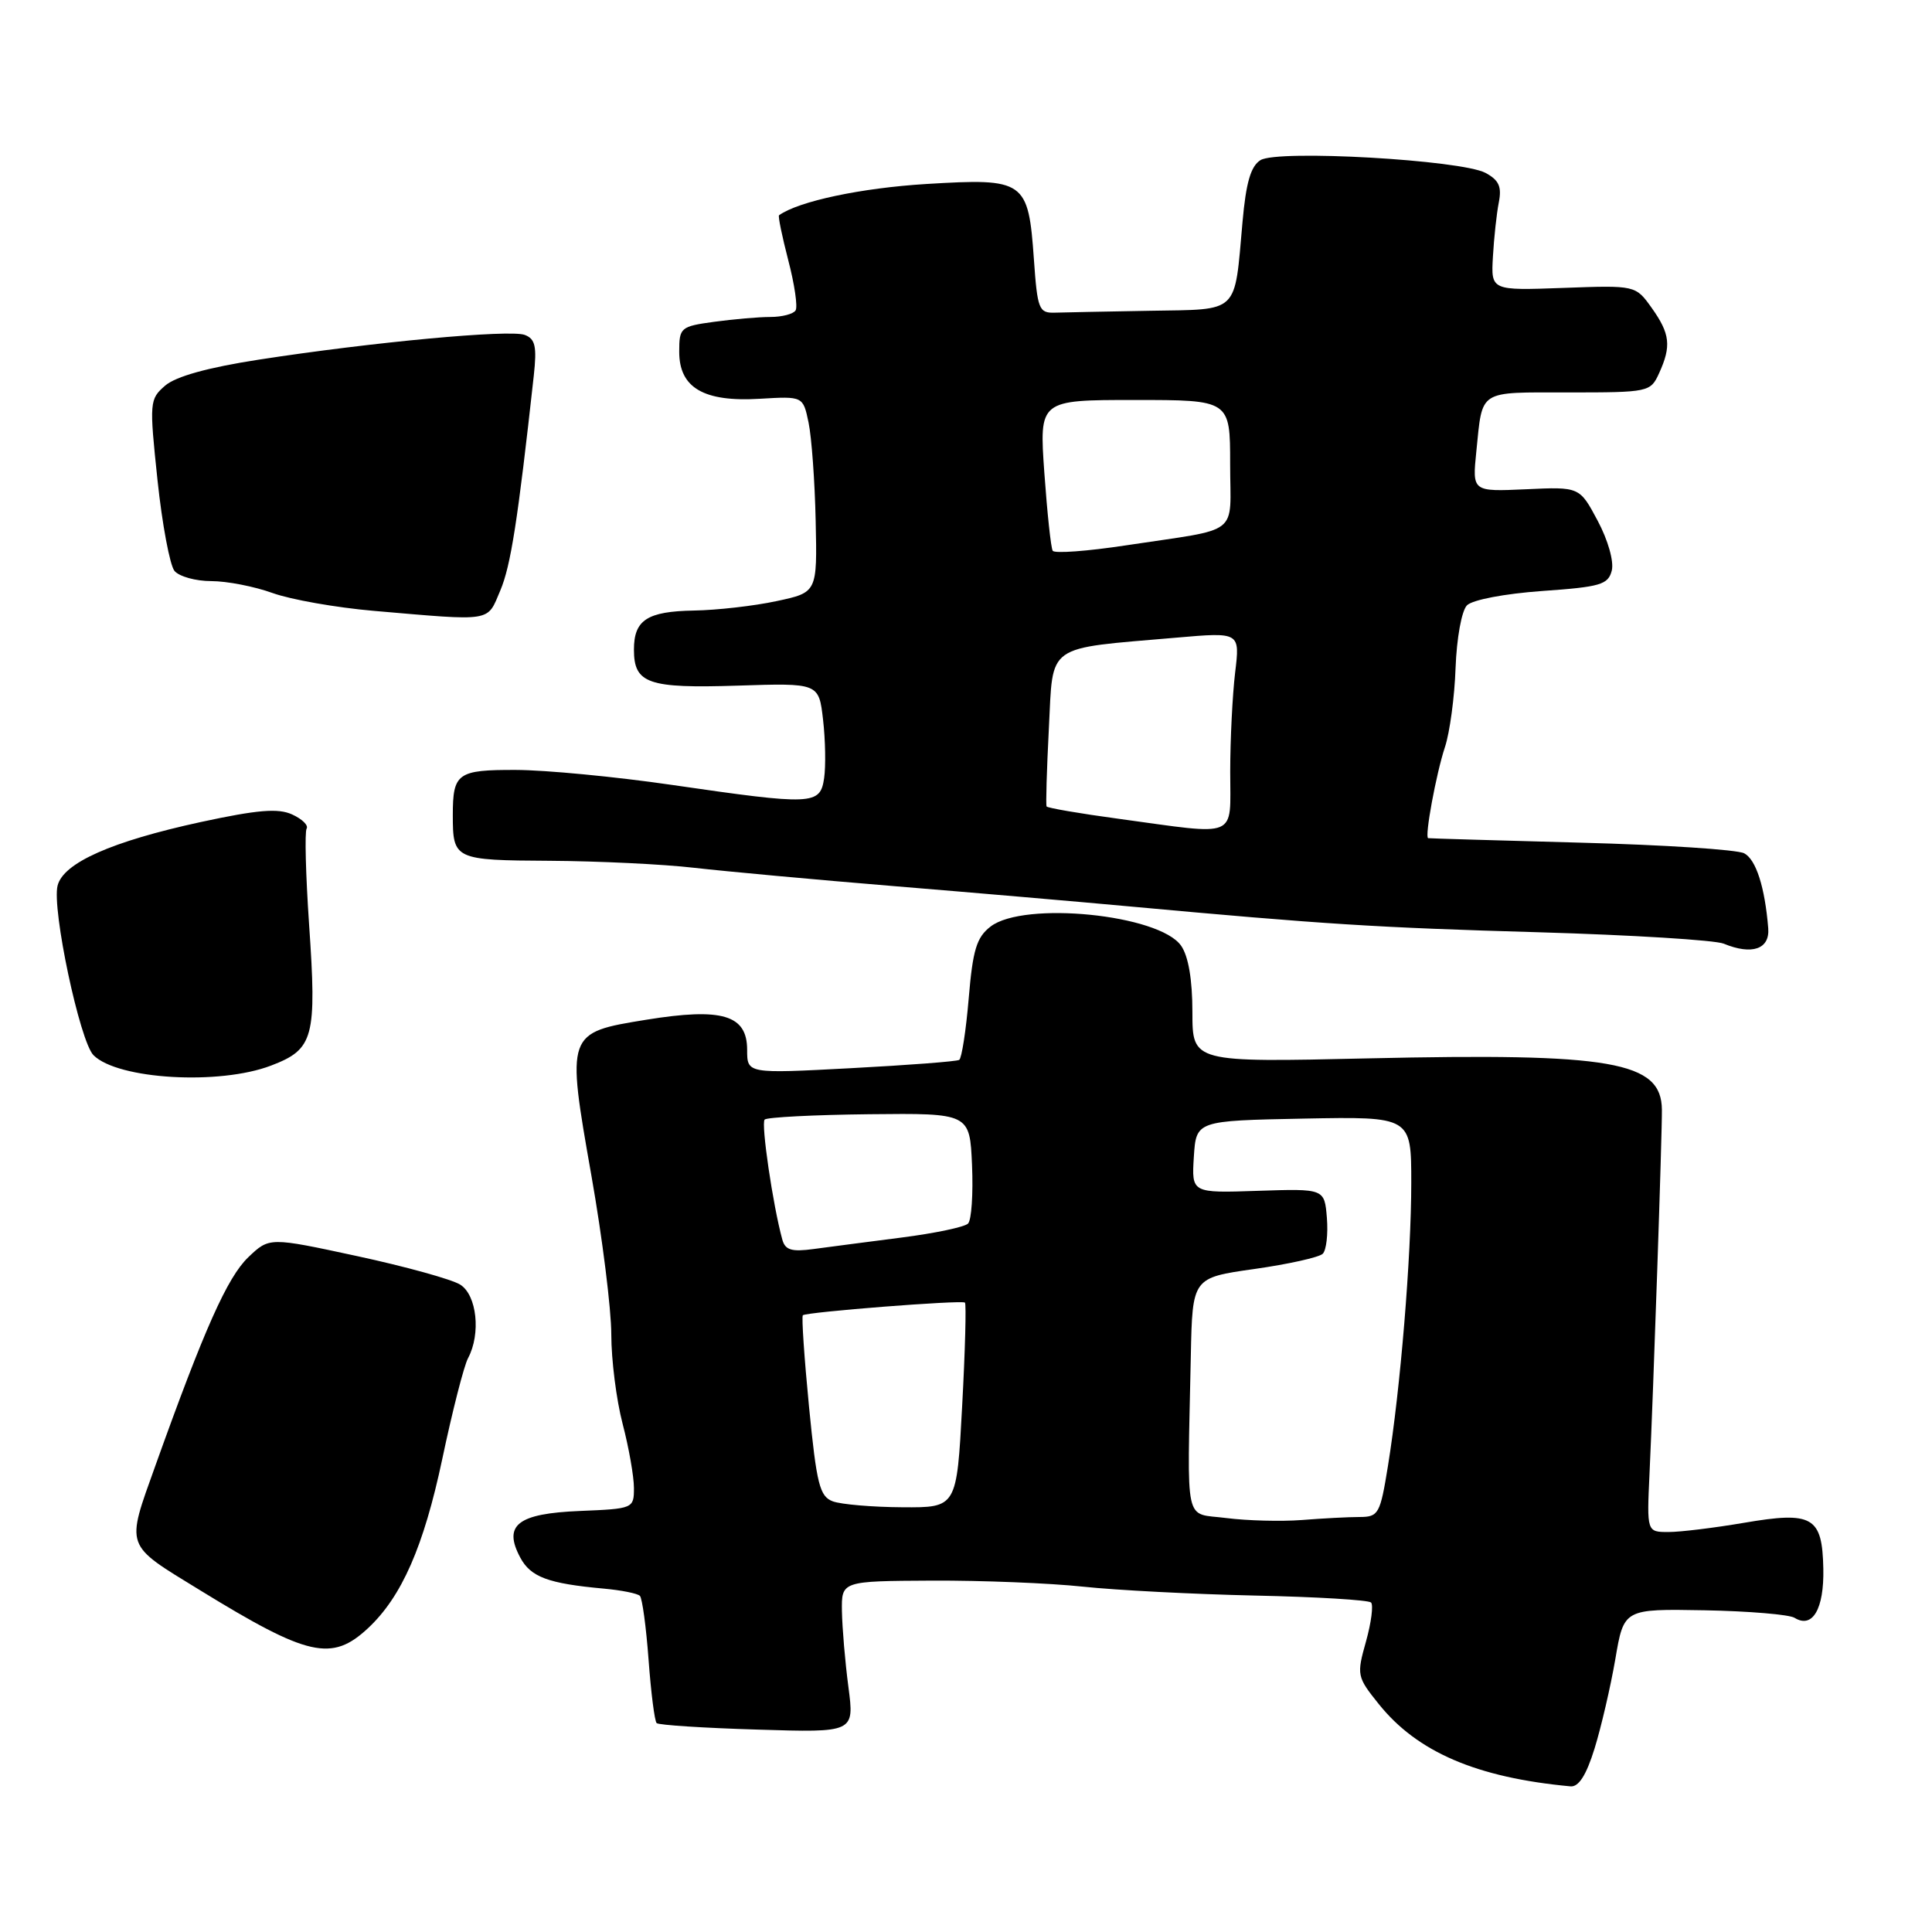 <?xml version="1.0" encoding="UTF-8" standalone="no"?>
<!DOCTYPE svg PUBLIC "-//W3C//DTD SVG 1.1//EN" "http://www.w3.org/Graphics/SVG/1.1/DTD/svg11.dtd" >
<svg xmlns="http://www.w3.org/2000/svg" xmlns:xlink="http://www.w3.org/1999/xlink" version="1.1" viewBox="0 0 256 256">
 <g >
 <path fill="currentColor"
d=" M 211.29 231.68 C 212.17 228.83 213.41 223.50 214.04 219.84 C 215.17 213.18 215.17 213.18 225.84 213.37 C 231.70 213.48 237.08 213.93 237.79 214.37 C 240.17 215.84 241.71 213.20 241.60 207.86 C 241.46 200.95 240.19 200.22 231.03 201.79 C 227.14 202.45 222.67 203.00 221.09 203.00 C 218.21 203.00 218.21 203.00 218.57 195.25 C 219.08 184.44 220.25 150.02 220.21 147.03 C 220.14 140.64 213.62 139.51 181.28 140.24 C 158.00 140.77 158.00 140.77 158.00 134.11 C 158.00 129.81 157.47 126.69 156.50 125.31 C 153.61 121.17 135.67 119.37 131.26 122.77 C 129.40 124.20 128.90 125.85 128.36 132.28 C 128.00 136.56 127.43 140.23 127.10 140.44 C 126.77 140.65 120.31 141.14 112.75 141.54 C 99.00 142.27 99.00 142.27 99.00 139.11 C 99.00 134.48 95.70 133.49 85.64 135.12 C 75.03 136.84 75.03 136.84 78.37 155.81 C 79.82 164.03 81.00 173.48 81.00 176.83 C 81.00 180.17 81.67 185.49 82.50 188.66 C 83.33 191.83 84.00 195.66 84.00 197.17 C 84.00 199.88 83.91 199.92 76.85 200.21 C 68.58 200.55 66.63 202.07 68.94 206.39 C 70.32 208.97 72.63 209.83 80.01 210.50 C 82.33 210.71 84.48 211.14 84.79 211.46 C 85.10 211.77 85.62 215.59 85.94 219.94 C 86.26 224.29 86.74 228.07 87.01 228.32 C 87.28 228.58 93.28 228.97 100.36 229.18 C 113.21 229.58 113.21 229.58 112.42 223.54 C 111.98 220.22 111.60 215.70 111.56 213.50 C 111.50 209.50 111.50 209.50 123.50 209.44 C 130.10 209.41 139.10 209.77 143.50 210.24 C 147.90 210.71 158.15 211.24 166.28 211.42 C 174.42 211.59 181.34 212.01 181.67 212.34 C 182.00 212.67 181.70 215.00 181.00 217.51 C 179.75 221.95 179.80 222.19 182.69 225.79 C 187.79 232.16 195.66 235.54 208.09 236.70 C 209.18 236.81 210.19 235.23 211.29 231.68 Z  M 48.77 215.74 C 53.23 211.57 56.14 204.94 58.60 193.34 C 59.94 186.98 61.48 180.96 62.02 179.96 C 63.74 176.74 63.19 171.60 60.98 170.22 C 59.87 169.52 53.72 167.82 47.32 166.44 C 35.69 163.93 35.69 163.93 32.90 166.59 C 30.12 169.26 27.07 176.10 20.61 194.15 C 16.66 205.20 16.42 204.53 26.50 210.71 C 40.84 219.52 43.96 220.22 48.77 215.74 Z  M 35.93 141.19 C 41.58 139.03 41.99 137.51 40.95 122.41 C 40.51 115.90 40.36 110.23 40.63 109.79 C 40.89 109.36 40.03 108.52 38.71 107.92 C 36.86 107.07 34.13 107.30 26.62 108.92 C 14.79 111.49 8.39 114.33 7.63 117.35 C 6.85 120.43 10.58 138.01 12.39 139.82 C 15.60 143.03 29.08 143.82 35.93 141.19 Z  M 234.30 123.00 C 233.86 117.57 232.69 113.90 231.12 113.07 C 230.22 112.58 220.49 111.95 209.49 111.66 C 198.50 111.36 189.38 111.10 189.24 111.06 C 188.74 110.95 190.30 102.50 191.46 99.00 C 192.10 97.08 192.74 92.35 192.87 88.50 C 193.02 84.55 193.67 80.94 194.38 80.21 C 195.11 79.48 199.35 78.67 204.34 78.31 C 212.08 77.77 213.09 77.47 213.57 75.60 C 213.87 74.39 213.07 71.57 211.70 69.00 C 209.30 64.50 209.30 64.50 202.19 64.83 C 195.08 65.15 195.08 65.15 195.62 59.83 C 196.47 51.54 195.75 52.00 207.81 52.00 C 218.49 52.00 218.70 51.95 219.84 49.45 C 221.48 45.85 221.30 44.23 218.86 40.80 C 216.72 37.80 216.72 37.80 207.14 38.15 C 197.56 38.50 197.56 38.50 197.82 34.00 C 197.96 31.52 198.31 28.29 198.60 26.82 C 199.01 24.74 198.62 23.87 196.84 22.91 C 193.61 21.19 169.29 19.80 167.02 21.22 C 165.73 22.02 165.10 24.21 164.64 29.41 C 163.54 41.73 164.33 40.97 152.38 41.18 C 146.67 41.28 140.99 41.39 139.75 41.43 C 137.67 41.49 137.46 40.98 137.00 34.40 C 136.26 23.90 135.82 23.59 122.74 24.38 C 114.11 24.91 105.84 26.66 103.23 28.52 C 103.07 28.63 103.63 31.31 104.45 34.49 C 105.28 37.66 105.72 40.65 105.42 41.13 C 105.12 41.61 103.62 42.00 102.08 42.00 C 100.54 42.00 97.19 42.29 94.64 42.64 C 90.17 43.25 90.00 43.40 90.00 46.61 C 90.00 51.39 93.25 53.29 100.68 52.84 C 106.41 52.50 106.41 52.50 107.14 56.00 C 107.54 57.92 107.97 63.77 108.08 69.00 C 108.29 78.50 108.29 78.50 102.90 79.65 C 99.93 80.29 95.00 80.85 91.95 80.90 C 85.75 81.01 84.00 82.15 84.00 86.08 C 84.00 90.58 85.87 91.23 97.72 90.85 C 108.50 90.50 108.50 90.50 109.06 95.37 C 109.37 98.05 109.43 101.54 109.20 103.12 C 108.67 106.68 107.74 106.72 89.00 104.00 C 81.58 102.92 72.29 102.03 68.36 102.02 C 60.62 102.00 60.00 102.44 60.00 108.00 C 60.00 113.90 60.21 113.99 72.86 114.06 C 79.26 114.10 87.88 114.51 92.00 114.99 C 96.12 115.46 108.05 116.56 118.50 117.42 C 128.95 118.28 142.90 119.48 149.50 120.09 C 175.66 122.49 182.33 122.91 203.90 123.53 C 216.22 123.89 227.25 124.57 228.40 125.04 C 232.15 126.59 234.52 125.77 234.30 123.00 Z  M 66.29 78.25 C 67.68 74.97 68.61 69.00 70.73 49.77 C 71.15 45.92 70.93 44.91 69.54 44.38 C 67.59 43.63 49.32 45.33 34.26 47.66 C 27.54 48.70 23.29 49.88 21.88 51.10 C 19.81 52.90 19.78 53.27 20.87 63.62 C 21.49 69.49 22.51 74.90 23.12 75.65 C 23.74 76.39 25.93 77.00 28.00 77.00 C 30.06 77.00 33.72 77.71 36.12 78.58 C 38.53 79.45 44.55 80.51 49.50 80.94 C 65.44 82.31 64.50 82.46 66.29 78.25 Z  M 162.50 201.15 C 156.83 200.41 157.32 202.65 157.79 179.66 C 158.00 169.31 158.00 169.31 166.20 168.15 C 170.72 167.51 174.80 166.60 175.27 166.13 C 175.75 165.65 175.99 163.52 175.82 161.38 C 175.50 157.50 175.50 157.50 166.69 157.79 C 157.89 158.09 157.89 158.09 158.19 153.29 C 158.50 148.50 158.50 148.50 172.75 148.22 C 187.00 147.95 187.00 147.95 187.00 156.72 C 187.00 166.57 185.56 184.07 183.91 194.25 C 182.88 200.61 182.67 201.00 180.16 201.01 C 178.70 201.01 175.25 201.19 172.50 201.41 C 169.75 201.62 165.25 201.50 162.50 201.15 Z  M 110.36 198.94 C 108.61 198.29 108.21 196.70 107.20 186.41 C 106.57 179.92 106.20 174.47 106.38 174.28 C 106.82 173.85 127.39 172.24 127.86 172.60 C 128.05 172.75 127.89 178.93 127.49 186.32 C 126.77 199.77 126.77 199.77 119.56 199.72 C 115.60 199.70 111.46 199.34 110.36 198.94 Z  M 103.66 164.25 C 102.41 159.71 100.82 148.85 101.32 148.35 C 101.63 148.04 107.87 147.72 115.19 147.64 C 128.50 147.50 128.50 147.50 128.80 154.40 C 128.96 158.20 128.73 161.67 128.27 162.13 C 127.81 162.59 123.85 163.42 119.47 163.98 C 115.09 164.54 109.84 165.23 107.82 165.50 C 104.89 165.90 104.04 165.64 103.66 164.25 Z  M 148.20 108.49 C 143.08 107.80 138.80 107.06 138.68 106.86 C 138.56 106.66 138.70 102.01 138.98 96.52 C 139.57 85.15 138.36 86.01 155.90 84.49 C 164.31 83.76 164.31 83.76 163.66 89.13 C 163.31 92.08 163.01 97.99 163.01 102.25 C 163.00 111.25 164.33 110.69 148.20 108.49 Z  M 139.49 72.98 C 139.25 72.60 138.76 67.95 138.38 62.64 C 137.70 53.00 137.70 53.00 150.35 53.00 C 163.00 53.00 163.00 53.00 163.00 61.48 C 163.00 71.20 164.64 69.92 149.21 72.26 C 144.10 73.04 139.72 73.36 139.49 72.98 Z "/>
</g>
</svg>